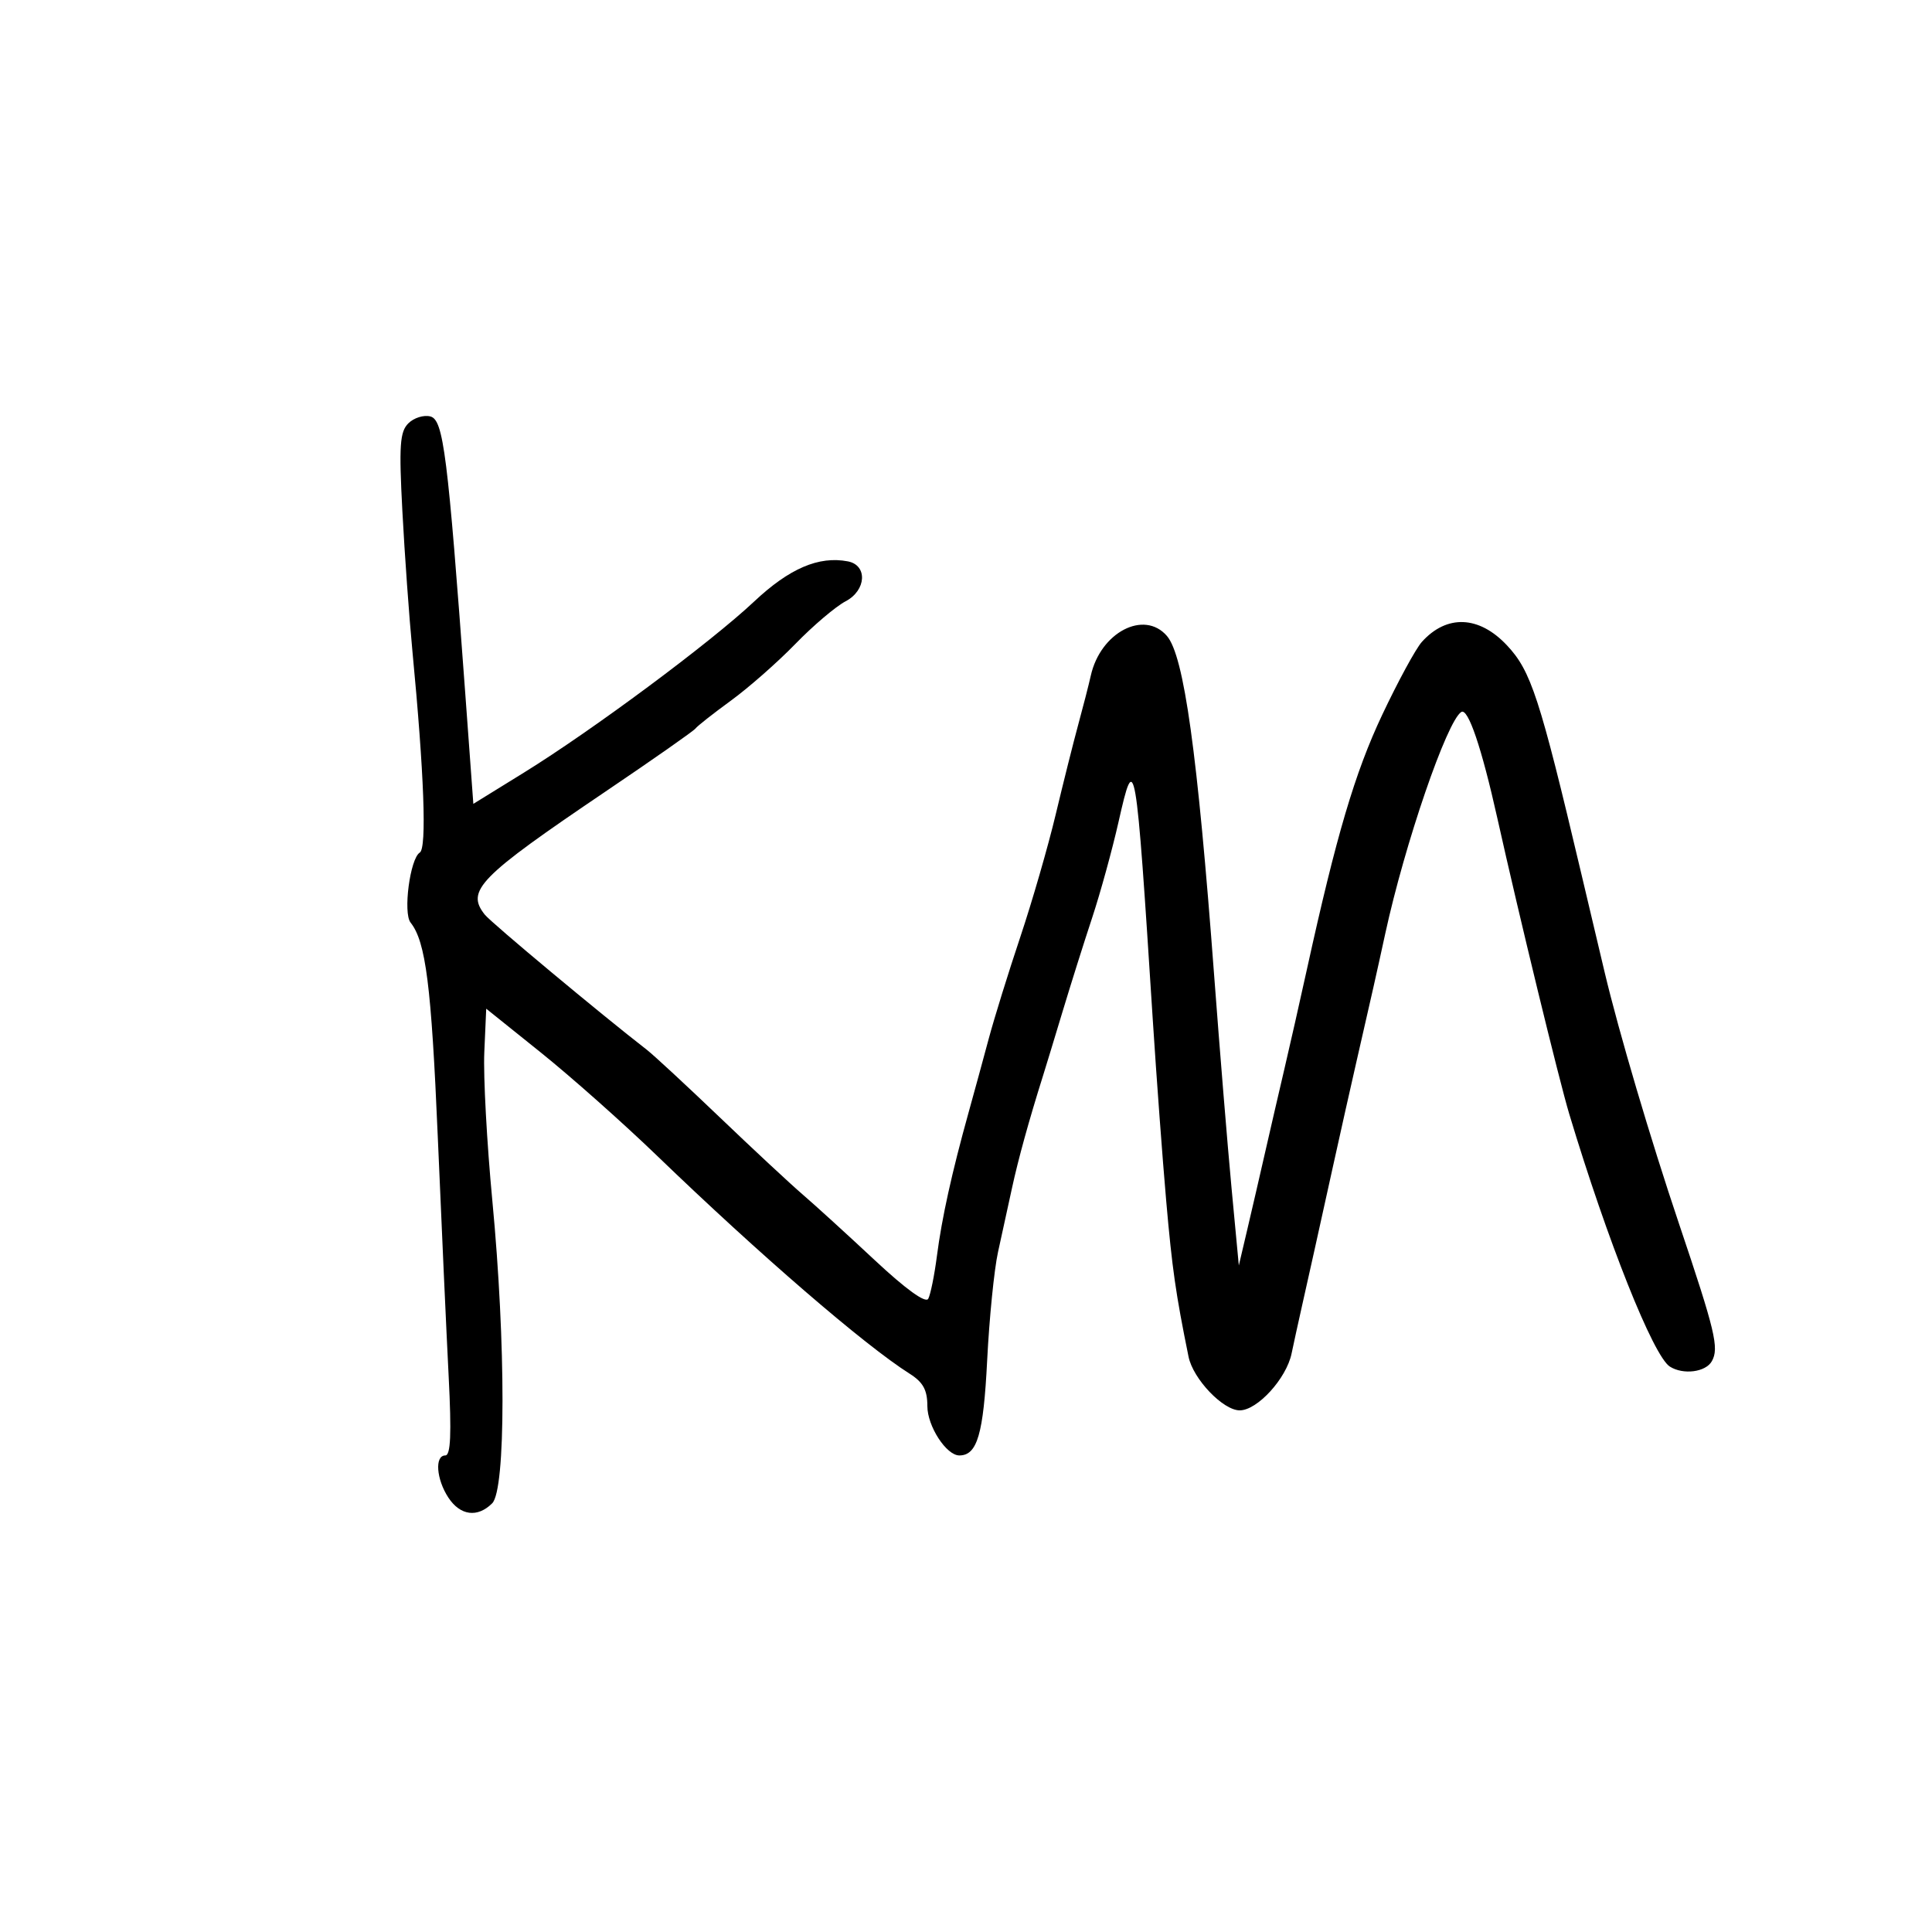 <svg xmlns="http://www.w3.org/2000/svg" width="300" height="300" viewBox="0 0 300 300" version="1.1">
	<path d="M 63.404 65.739 C 62.085 67.058, 61.942 69.182, 62.482 79.400 C 62.834 86.055, 63.530 95.775, 64.030 101 C 65.864 120.177, 66.288 131.704, 65.185 132.386 C 63.672 133.321, 62.562 141.756, 63.755 143.259 C 66.115 146.234, 66.976 153.010, 67.977 176.500 C 68.564 190.250, 69.325 207.012, 69.669 213.750 C 70.124 222.661, 69.982 226, 69.147 226 C 67.479 226, 67.743 229.678, 69.615 232.535 C 71.464 235.358, 74.148 235.710, 76.429 233.429 C 78.551 231.306, 78.563 208.669, 76.452 186.465 C 75.601 177.509, 75.038 167.133, 75.202 163.406 L 75.500 156.631 84 163.454 C 88.675 167.207, 96.775 174.400, 102 179.438 C 117.943 194.813, 134.266 208.898, 141.250 213.309 C 143.340 214.629, 144 215.835, 144 218.334 C 144 221.455, 146.945 226, 148.968 226 C 151.745 226, 152.709 222.707, 153.285 211.259 C 153.614 204.707, 154.373 197.131, 154.970 194.423 C 155.568 191.715, 156.544 187.250, 157.138 184.500 C 158.112 179.997, 159.763 174.021, 161.972 167 C 162.404 165.625, 163.775 161.125, 165.018 157 C 166.261 152.875, 168.319 146.350, 169.592 142.500 C 170.864 138.650, 172.707 131.954, 173.686 127.621 C 176.235 116.346, 176.358 117.059, 179.013 158.500 C 179.577 167.300, 180.512 179.900, 181.090 186.500 C 182.012 197.021, 182.572 200.923, 184.557 210.673 C 185.259 214.123, 189.912 219, 192.500 219 C 195.240 219, 199.748 214.062, 200.557 210.173 C 200.863 208.703, 201.569 205.475, 202.126 203 C 203.394 197.372, 204.363 193.006, 207.010 181 C 208.162 175.775, 209.776 168.575, 210.596 165 C 212.977 154.624, 213.825 150.857, 215.096 145 C 218.130 131.027, 224.680 111.934, 226.914 110.553 C 227.965 109.904, 230.065 116.093, 232.496 127 C 235.904 142.289, 242.074 167.671, 243.678 173 C 249.611 192.713, 256.723 210.569, 259.292 212.202 C 261.367 213.520, 264.860 213.073, 265.815 211.366 C 266.962 209.316, 266.347 206.742, 260.708 190 C 256.302 176.919, 251.367 160.232, 249.175 151 C 248.588 148.525, 246.936 141.550, 245.506 135.500 C 239.051 108.198, 237.741 104.185, 233.982 100.189 C 229.651 95.585, 224.644 95.389, 220.787 99.673 C 219.845 100.719, 217.065 105.833, 214.609 111.038 C 210.391 119.977, 207.497 129.763, 202.941 150.500 C 201.853 155.450, 200.277 162.425, 199.437 166 C 198.598 169.575, 197.246 175.425, 196.432 179 C 195.619 182.575, 194.371 187.975, 193.659 191 L 192.364 196.500 191.235 184.500 C 190.615 177.900, 189.400 163.050, 188.535 151.500 C 185.940 116.825, 183.855 101.831, 181.199 98.750 C 177.664 94.650, 170.883 98.185, 169.378 104.912 C 169.059 106.336, 168.184 109.750, 167.433 112.500 C 166.682 115.250, 165.102 121.550, 163.922 126.500 C 162.742 131.450, 160.270 140, 158.430 145.500 C 156.589 151, 154.389 158.088, 153.541 161.250 C 152.694 164.412, 151.280 169.587, 150.400 172.750 C 147.805 182.074, 146.246 189.138, 145.488 195 C 145.097 198.025, 144.489 201.028, 144.138 201.673 C 143.736 202.413, 140.667 200.199, 135.825 195.673 C 131.604 191.728, 126.580 187.150, 124.659 185.500 C 122.739 183.850, 116.936 178.450, 111.765 173.500 C 106.593 168.550, 101.491 163.825, 100.426 163 C 93.299 157.479, 76.288 143.291, 75.282 142.029 C 72.307 138.295, 74.354 136.207, 94.053 122.891 C 101.449 117.892, 107.725 113.494, 108 113.118 C 108.275 112.742, 110.750 110.794, 113.500 108.789 C 116.250 106.785, 120.750 102.827, 123.500 99.994 C 126.250 97.161, 129.765 94.177, 131.312 93.364 C 134.533 91.670, 134.746 87.758, 131.650 87.168 C 127.134 86.306, 122.575 88.262, 117.098 93.409 C 110.307 99.792, 91.983 113.406, 81.312 119.997 L 73.500 124.823 72.244 107.661 C 69.521 70.450, 68.859 65.196, 66.827 64.665 C 65.803 64.397, 64.262 64.881, 63.404 65.739" stroke="none" fill="black" fill-rule="evenodd"/>
</svg>